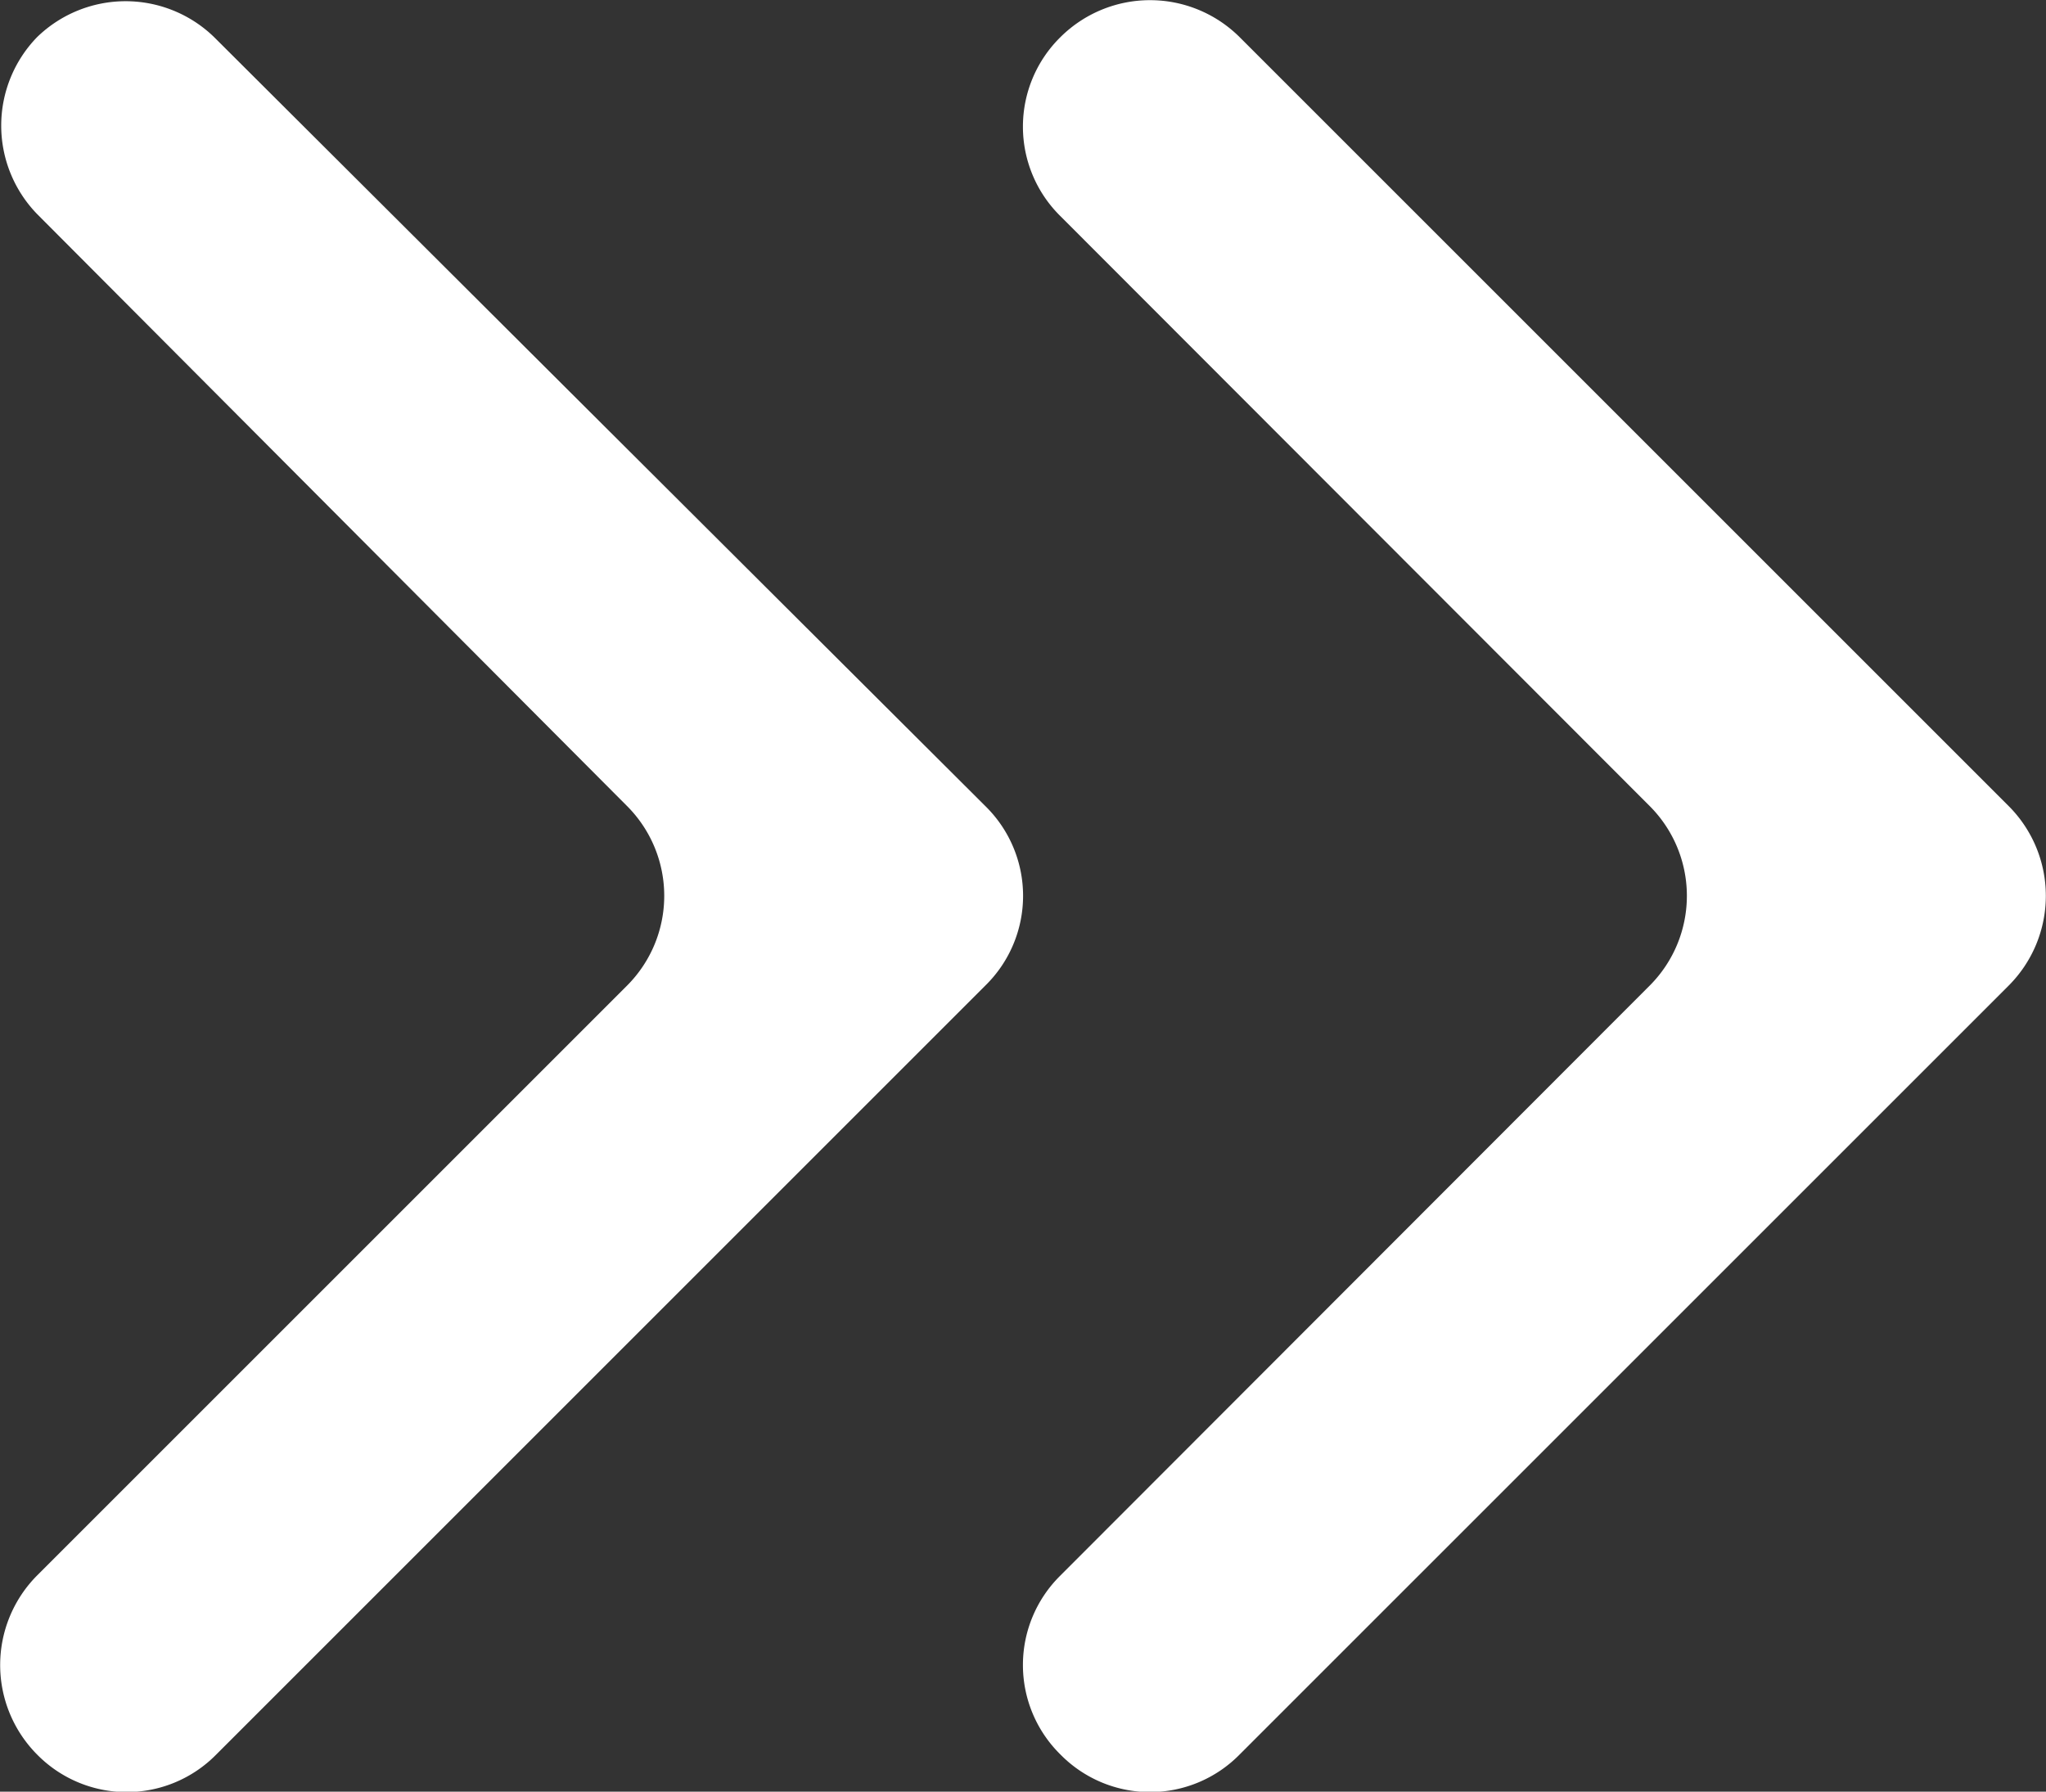<svg xmlns="http://www.w3.org/2000/svg" viewBox="0 0 28.67 25.11"><rect x="0" y="0" width="28.67" height="25.11" fill="#333333" stroke="none"/><defs><style>.cls-1{fill:#fff;}</style></defs><g id="Слой_2" data-name="Слой 2"><g id="Слой_1-2" data-name="Слой 1"><path class="cls-1" d="M.52.52h0A1.78,1.78,0,0,0,.52,3L8.79,11.3a1.78,1.78,0,0,1,0,2.51L.52,22.08a1.78,1.78,0,0,0,0,2.51h0a1.76,1.76,0,0,0,2.51,0L13.81,13.81a1.76,1.76,0,0,0,0-2.51L3,.52A1.78,1.78,0,0,0,.52.52Z"/><path class="cls-1" d="M14.86.52h0a1.76,1.76,0,0,0,0,2.51l8.26,8.27a1.78,1.78,0,0,1,0,2.51l-8.26,8.27a1.76,1.76,0,0,0,0,2.51h0a1.76,1.76,0,0,0,2.51,0L28.15,13.81a1.78,1.78,0,0,0,0-2.51L17.37.52A1.78,1.78,0,0,0,14.86.52Z"/></g></g></svg>
